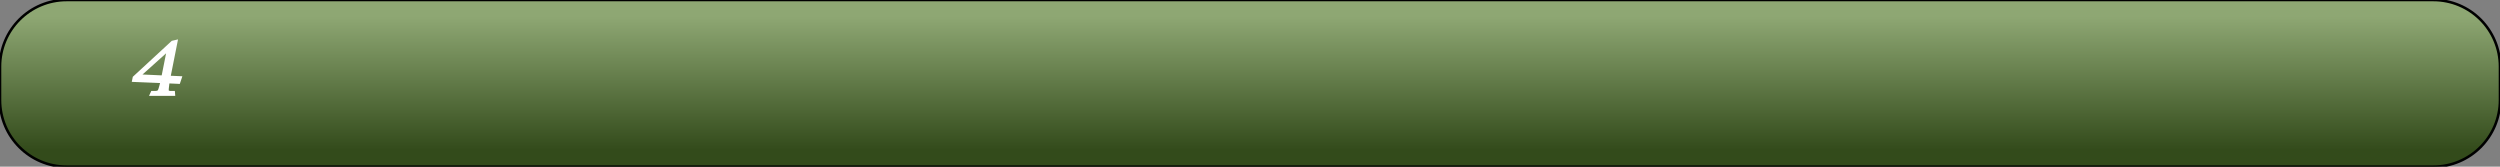 <?xml version="1.0" encoding="UTF-8"?>
<!DOCTYPE svg PUBLIC "-//W3C//DTD SVG 1.1//EN"
    "http://www.w3.org/Graphics/SVG/1.1/DTD/svg11.dtd">
<svg stroke="rgb(0,0,0)" xmlns="http://www.w3.org/2000/svg" font-size="1" width="600" stroke-opacity="1" xmlns:xlink="http://www.w3.org/1999/xlink" viewBox="0.0 0.0 600.0 40.0" height="40" version="1.1">
  <rect x="0.0" y="0.0" width="600.0" height="40.0" fill="#808080" stroke="none"/>
  <defs>
  </defs>
  <defs>
    <linearGradient gradientTransform="matrix(2,-0,0,-2,300,20)" y1="-8" spreadMethod="pad" id="gradient0" x1="0" y2="8" gradientUnits="userSpaceOnUse" x2="0">
      <stop stop-color="rgb(51,75,27)" stop-opacity="1" offset="0"/>
      <stop stop-color="rgb(142,167,115)" stop-opacity="1" offset="1"/>
    </linearGradient>
  </defs>
  <g fill="url(#gradient0)" stroke="rgb(0,0,0)" stroke-linecap="butt" stroke-width="0.62" stroke-miterlimit="10.0" fill-opacity="1" stroke-opacity="1.0" stroke-linejoin="miter">
    <path d="M 600,24 v -8 c 0,-8.837 -7.163,-16 -16 -16h -568 c -8.837,-0 -16,7.163 -16 16v 8 c -0,8.837 7.163,16 16 16h 568 c 8.837,0 16,-7.163 16 -16Z"/>
  </g>
  <g fill="rgb(255,255,255)" stroke="rgb(255,255,255)" stroke-linecap="butt" stroke-width="0.62" font-size="24.0px" stroke-miterlimit="10.0" fill-opacity="1.0" stroke-opacity="1.0" stroke-linejoin="miter">
    <path d="M 31.425,20 ZM 38.813,19.635 l -6.813,-0.283 l 0.155,-0.758 l 9.224,-8.511 l 0.95,-0.219 l -1.708,8.612 l 2.721,0.119 l -0.411,1.224 l -2.548,-0.119 c -0.201,1.406 -0.201,1.936 -0.201 1.936c 0,0.502 0.703,0.502 0.703 0.502h 0.794 l 0.046,0.566 h -5.479 l 0.256,-0.566 h 0.794 c 0.667,-0 0.872,-0.338 0.872 -0.338c 0.205,-0.338 0.644,-2.164 0.644 -2.164ZM 38.813,19.635 ZM 39.059,18.411 l 1.288,-6.466 l -6.913,6.21 Z"/>
  </g>
</svg>